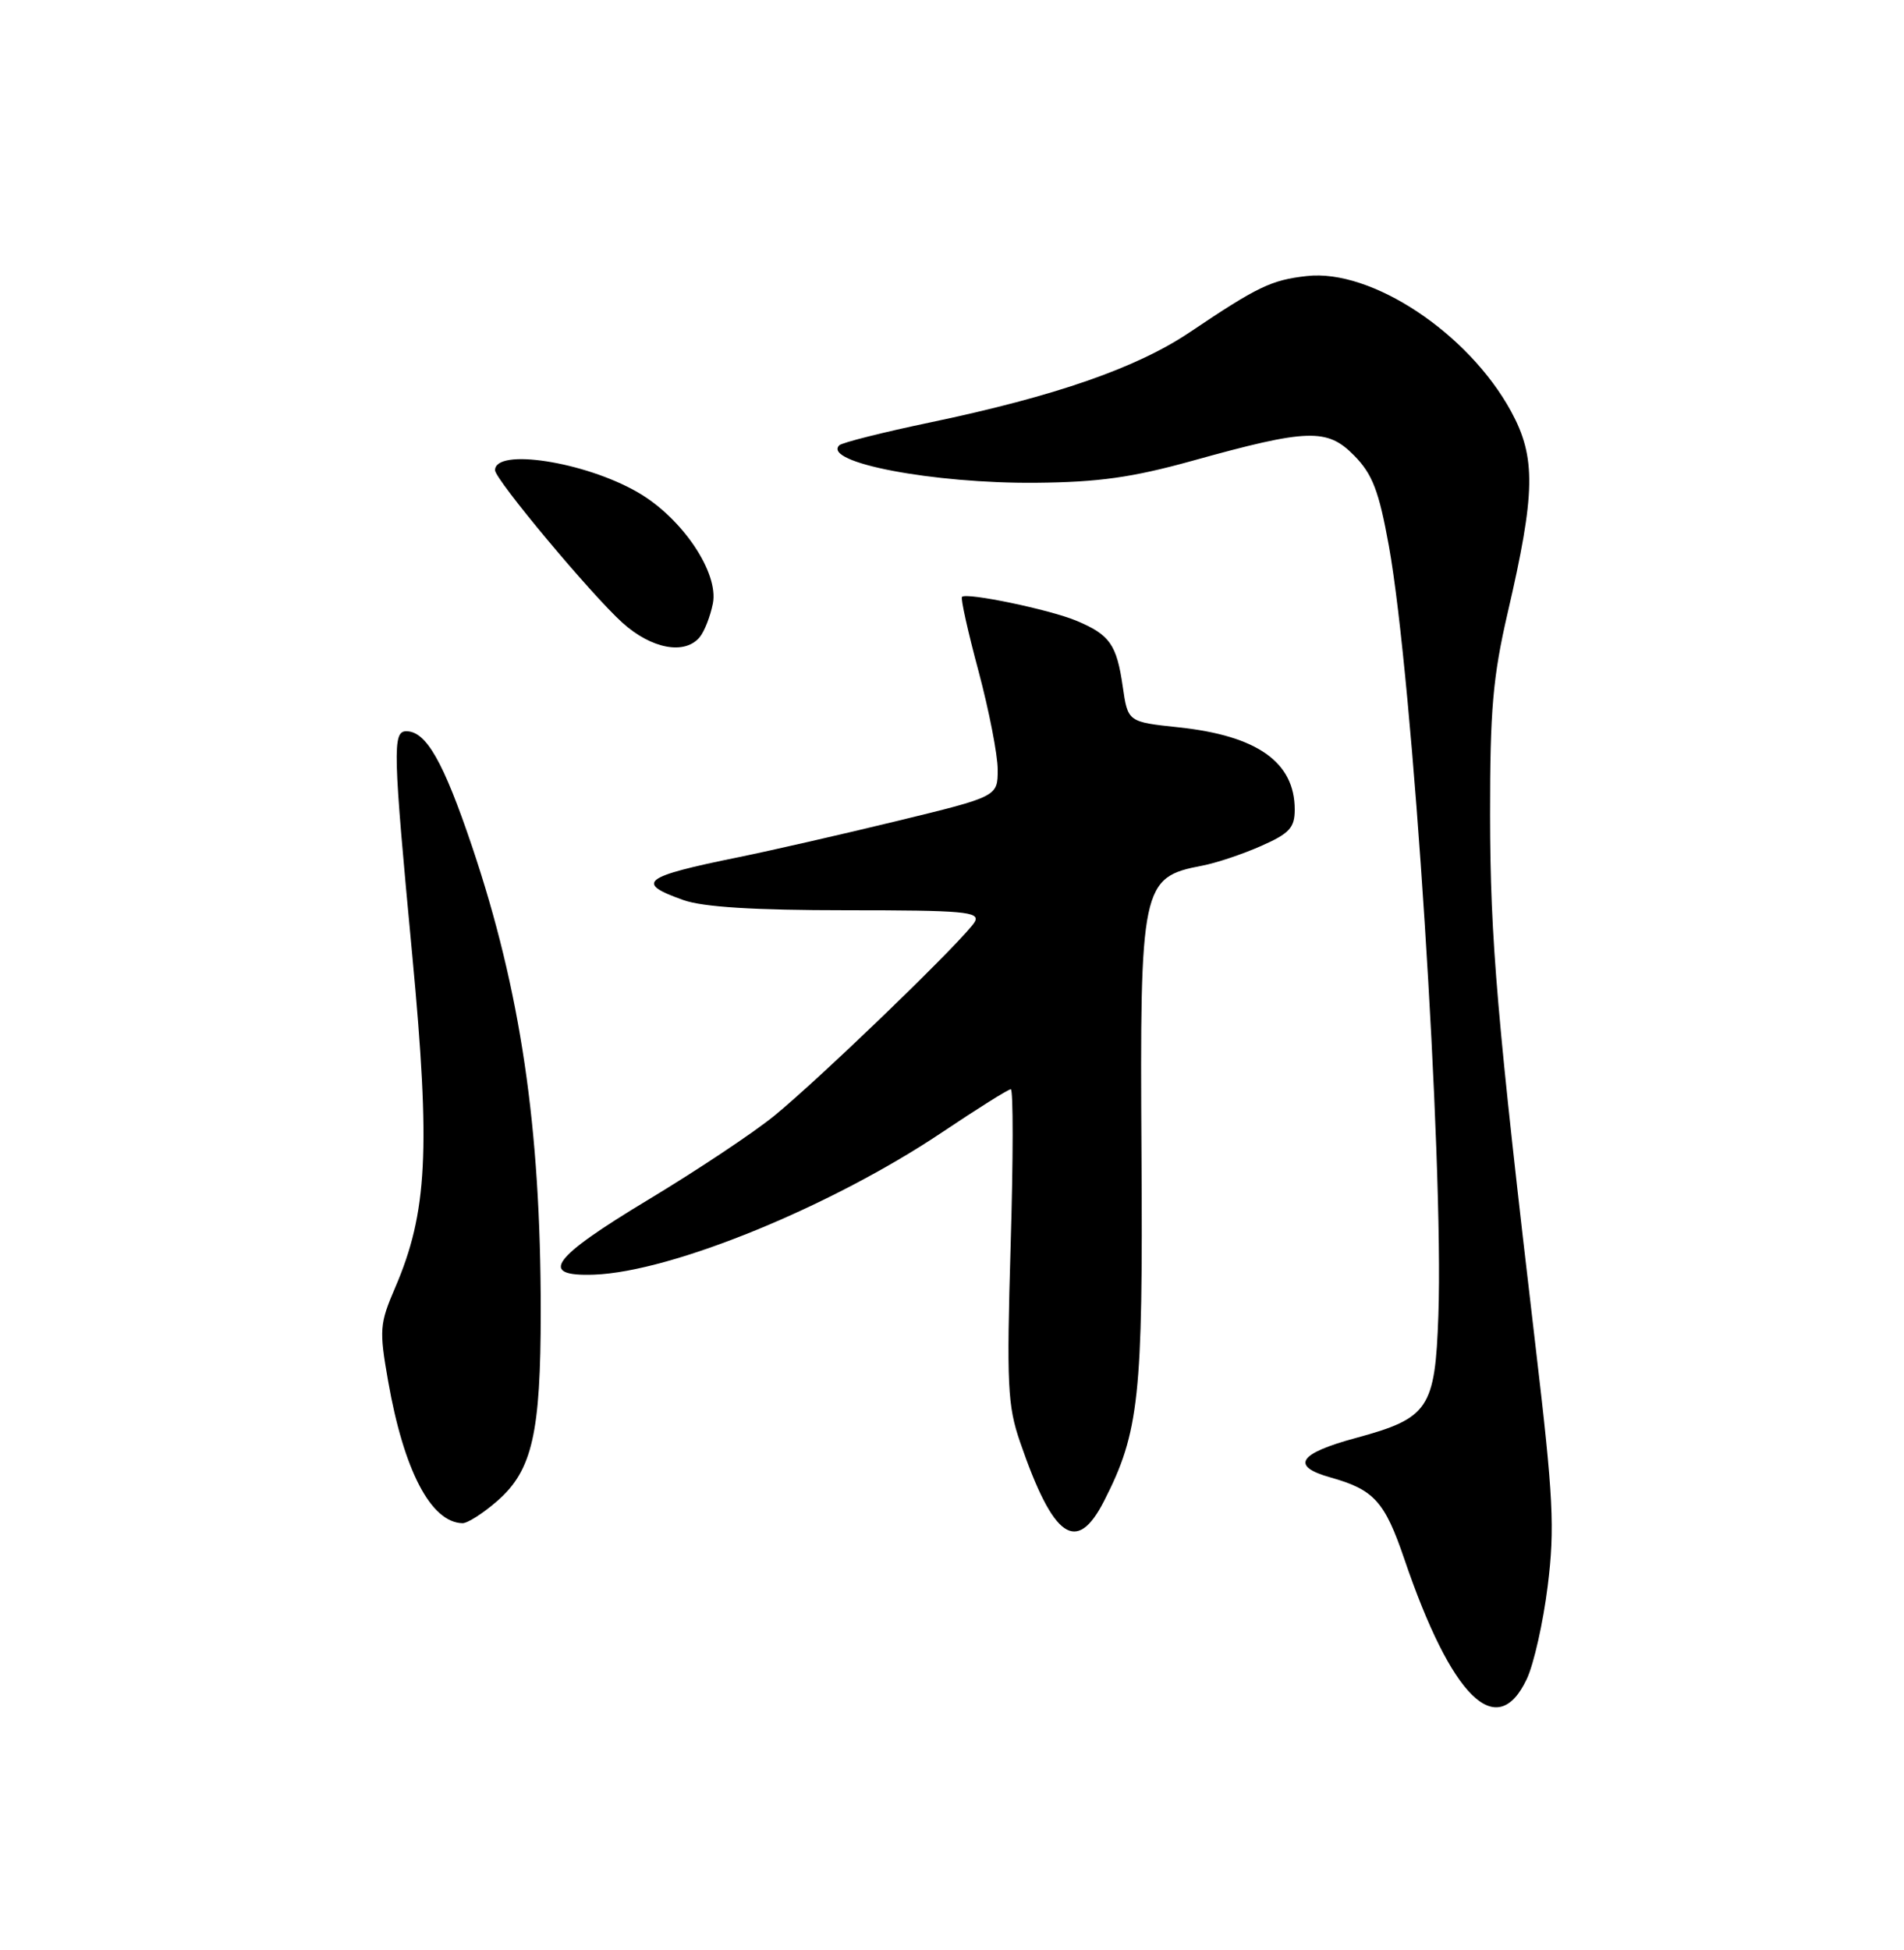 <?xml version="1.0" encoding="UTF-8" standalone="no"?>
<!DOCTYPE svg PUBLIC "-//W3C//DTD SVG 1.1//EN" "http://www.w3.org/Graphics/SVG/1.1/DTD/svg11.dtd" >
<svg xmlns="http://www.w3.org/2000/svg" xmlns:xlink="http://www.w3.org/1999/xlink" version="1.1" viewBox="0 0 250 256">
 <g >
 <path fill="currentColor"
d=" M 200.46 220.45 C 201.39 218.49 202.63 212.98 203.22 208.20 C 204.16 200.62 203.96 196.59 201.65 177.00 C 196.56 133.67 195.67 123.37 195.65 107.00 C 195.64 93.23 196.02 88.85 197.95 80.50 C 201.62 64.70 201.70 60.06 198.41 54.01 C 192.81 43.73 180.07 35.28 171.59 36.24 C 166.92 36.76 165.14 37.62 156.23 43.61 C 149.26 48.30 138.57 52.01 122.17 55.45 C 115.94 56.75 110.56 58.11 110.20 58.46 C 107.95 60.72 122.56 63.50 136.00 63.38 C 144.21 63.31 148.68 62.68 156.50 60.51 C 171.74 56.27 174.27 56.19 177.82 59.82 C 180.22 62.27 181.05 64.44 182.36 71.66 C 185.51 89.09 189.58 152.35 188.86 172.72 C 188.43 184.96 187.60 186.18 178.03 188.78 C 170.48 190.82 169.41 192.48 174.69 193.96 C 180.42 195.57 181.81 197.11 184.38 204.64 C 190.59 222.90 196.53 228.73 200.46 220.45 Z  M 144.98 197.03 C 149.58 188.02 150.08 183.35 149.88 151.50 C 149.66 116.23 149.88 115.16 157.84 113.65 C 159.68 113.30 163.16 112.14 165.59 111.06 C 169.31 109.42 170.00 108.67 170.00 106.28 C 170.00 100.07 165.10 96.59 154.79 95.49 C 148.09 94.78 148.09 94.78 147.42 90.14 C 146.62 84.60 145.72 83.33 141.33 81.49 C 137.84 80.03 126.91 77.75 126.31 78.36 C 126.12 78.55 127.09 82.94 128.48 88.10 C 129.86 93.27 131.00 99.09 131.00 101.04 C 131.00 104.57 131.00 104.57 117.75 107.79 C 110.46 109.56 101.12 111.69 97.00 112.53 C 84.34 115.10 83.32 115.90 89.75 118.17 C 92.33 119.08 99.03 119.50 111.15 119.50 C 126.53 119.50 128.70 119.69 128.00 121.00 C 126.95 122.97 107.87 141.42 101.62 146.52 C 98.93 148.71 91.51 153.65 85.12 157.50 C 72.37 165.18 70.62 167.60 78.00 167.34 C 88.22 166.97 109.23 158.37 123.81 148.58 C 128.39 145.51 132.39 143.00 132.72 143.00 C 133.05 143.00 133.04 152.22 132.70 163.48 C 132.16 181.78 132.29 184.53 133.94 189.32 C 138.30 202.00 141.36 204.14 144.98 197.03 Z  M 65.35 197.00 C 69.89 193.01 71.00 188.14 71.00 172.16 C 71.00 147.94 68.36 130.09 62.00 111.18 C 58.22 99.98 55.96 96.00 53.35 96.00 C 51.52 96.00 51.59 98.48 54.14 125.50 C 56.54 151.00 56.12 159.20 51.89 169.03 C 49.84 173.80 49.78 174.58 50.96 181.31 C 53.02 193.05 56.58 199.87 60.72 199.97 C 61.38 199.99 63.47 198.65 65.35 197.00 Z  M 91.87 83.65 C 92.49 82.91 93.26 80.93 93.60 79.24 C 94.41 75.18 89.55 67.97 83.72 64.62 C 76.75 60.60 65.00 58.79 65.00 61.73 C 65.00 62.94 77.64 78.07 81.72 81.75 C 85.55 85.20 89.91 86.01 91.87 83.65 Z "/>
</g>
</svg>